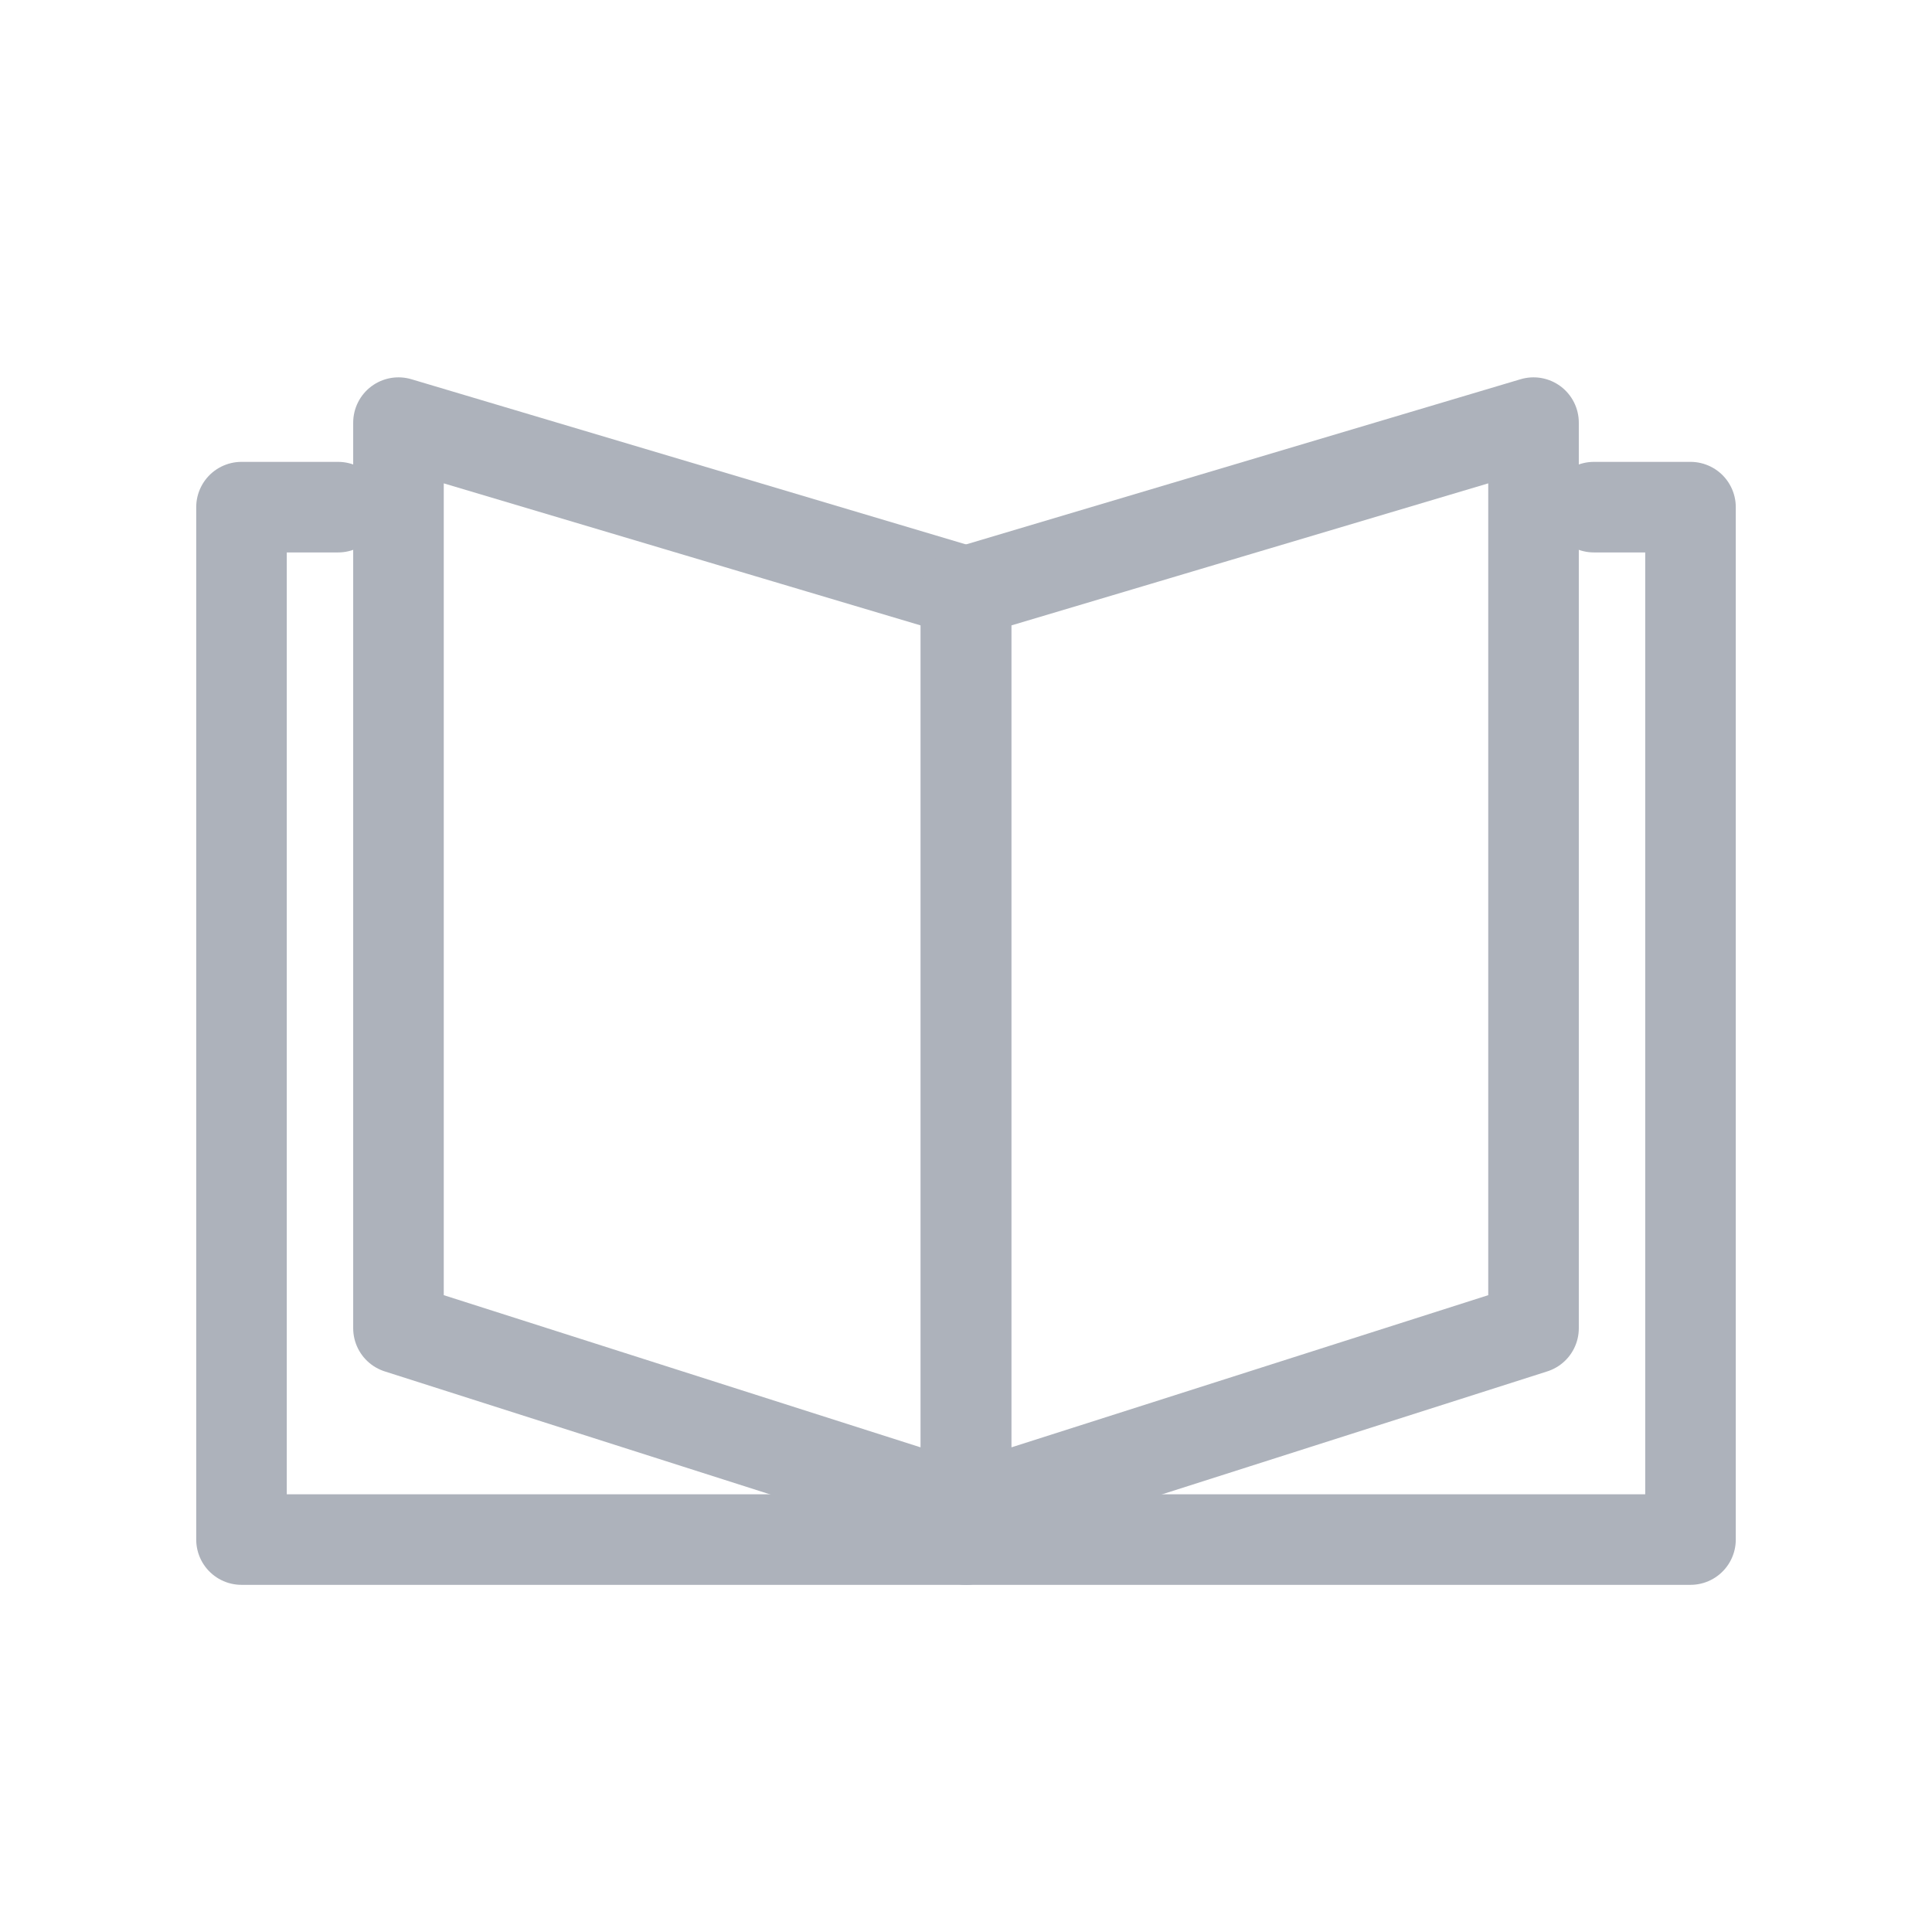 <?xml version="1.0" encoding="utf-8"?>
<!-- Generator: Adobe Illustrator 26.3.1, SVG Export Plug-In . SVG Version: 6.00 Build 0)  -->
<svg version="1.1" id="레이어_1" xmlns="http://www.w3.org/2000/svg" xmlns:xlink="http://www.w3.org/1999/xlink" x="0px"
	 y="0px" viewBox="0 0 32 32" style="enable-background:new 0 0 32 32;" xml:space="preserve">
<style type="text/css">
	.st0{fill:none;}
	.st1{fill:none;stroke:#ADB2BB;stroke-width:1.5;stroke-linecap:round;stroke-linejoin:round;}
</style>
<g id="Page-2">
	<g id="icon_gray_5">
		<rect id="Rectangle" y="0" class="st0" width="32" height="32"/>
		<g id="Group-9" transform="translate(4, 7)">
			<polygon id="Stroke-1" class="st1" points="12,2.8 12,18 2.6,15 2.6,0 			"/>
			<polyline id="Stroke-3" class="st1" points="1.6,1.4 0,1.4 0,18.5 12,18.5 			"/>
			<polygon id="Stroke-5" class="st1" points="12,2.8 12,18 21.4,15 21.4,0 			"/>
			<polyline id="Stroke-7" class="st1" points="22.4,1.4 24,1.4 24,18.5 12,18.5 			"/>
		</g>
	</g>
</g>
</svg>
